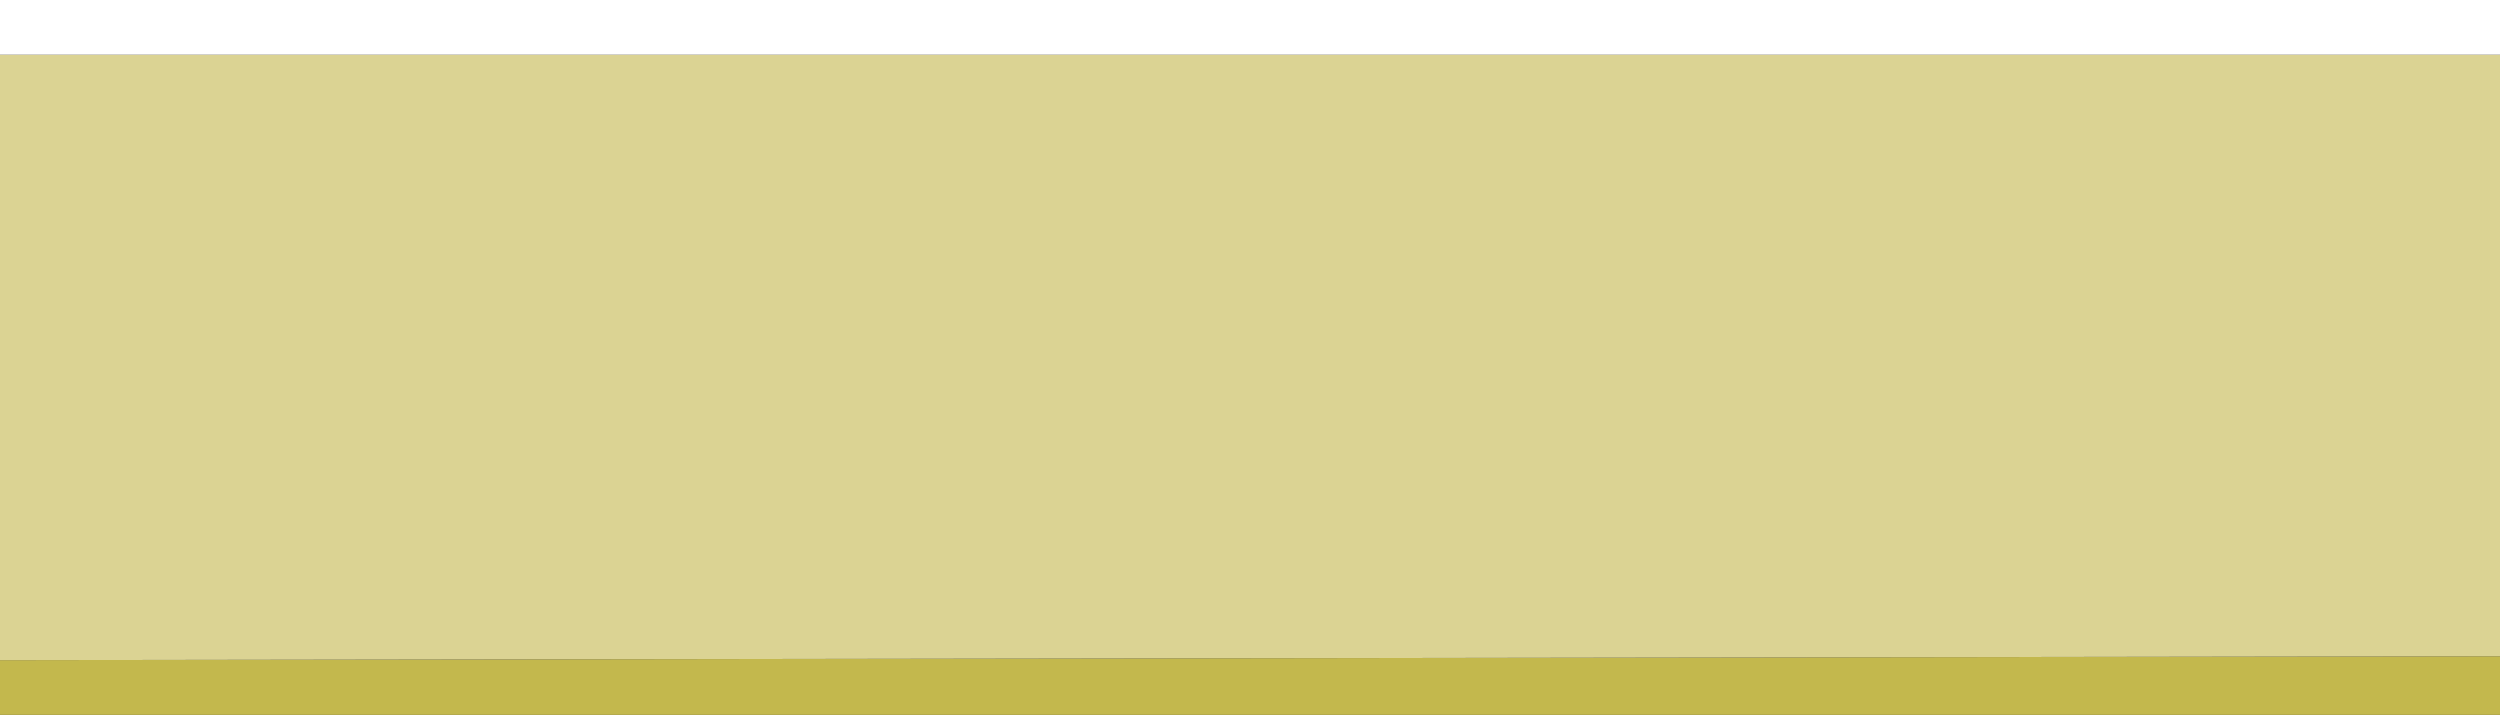 <?xml version="1.0" encoding="UTF-8" standalone="no"?>
<svg xmlns:xlink="http://www.w3.org/1999/xlink" height="18.3px" width="64.0px" xmlns="http://www.w3.org/2000/svg">
  <rect width="100%" height="100%" fill="#333333" stroke="none"/>
  <g transform="matrix(1.0, 0.0, 0.0, 1.0, 0.0, 0.0)">
    <path d="M64.0 16.8 L64.0 18.3 0.0 18.3 0.0 16.9 64.0 16.8" fill="#c3b84d" fill-rule="evenodd" stroke="none"/>
    <path d="M0.0 1.4 L64.0 1.4 64.0 16.8 0.0 16.9 0.0 1.4" fill="#dbd393" fill-rule="evenodd" stroke="none"/>
    <path d="M0.0 1.4 L0.0 0.0 64.0 0.0 64.0 1.4 0.0 1.4" fill="#ffffff" fill-rule="evenodd" stroke="none"/>
  </g>
</svg>
